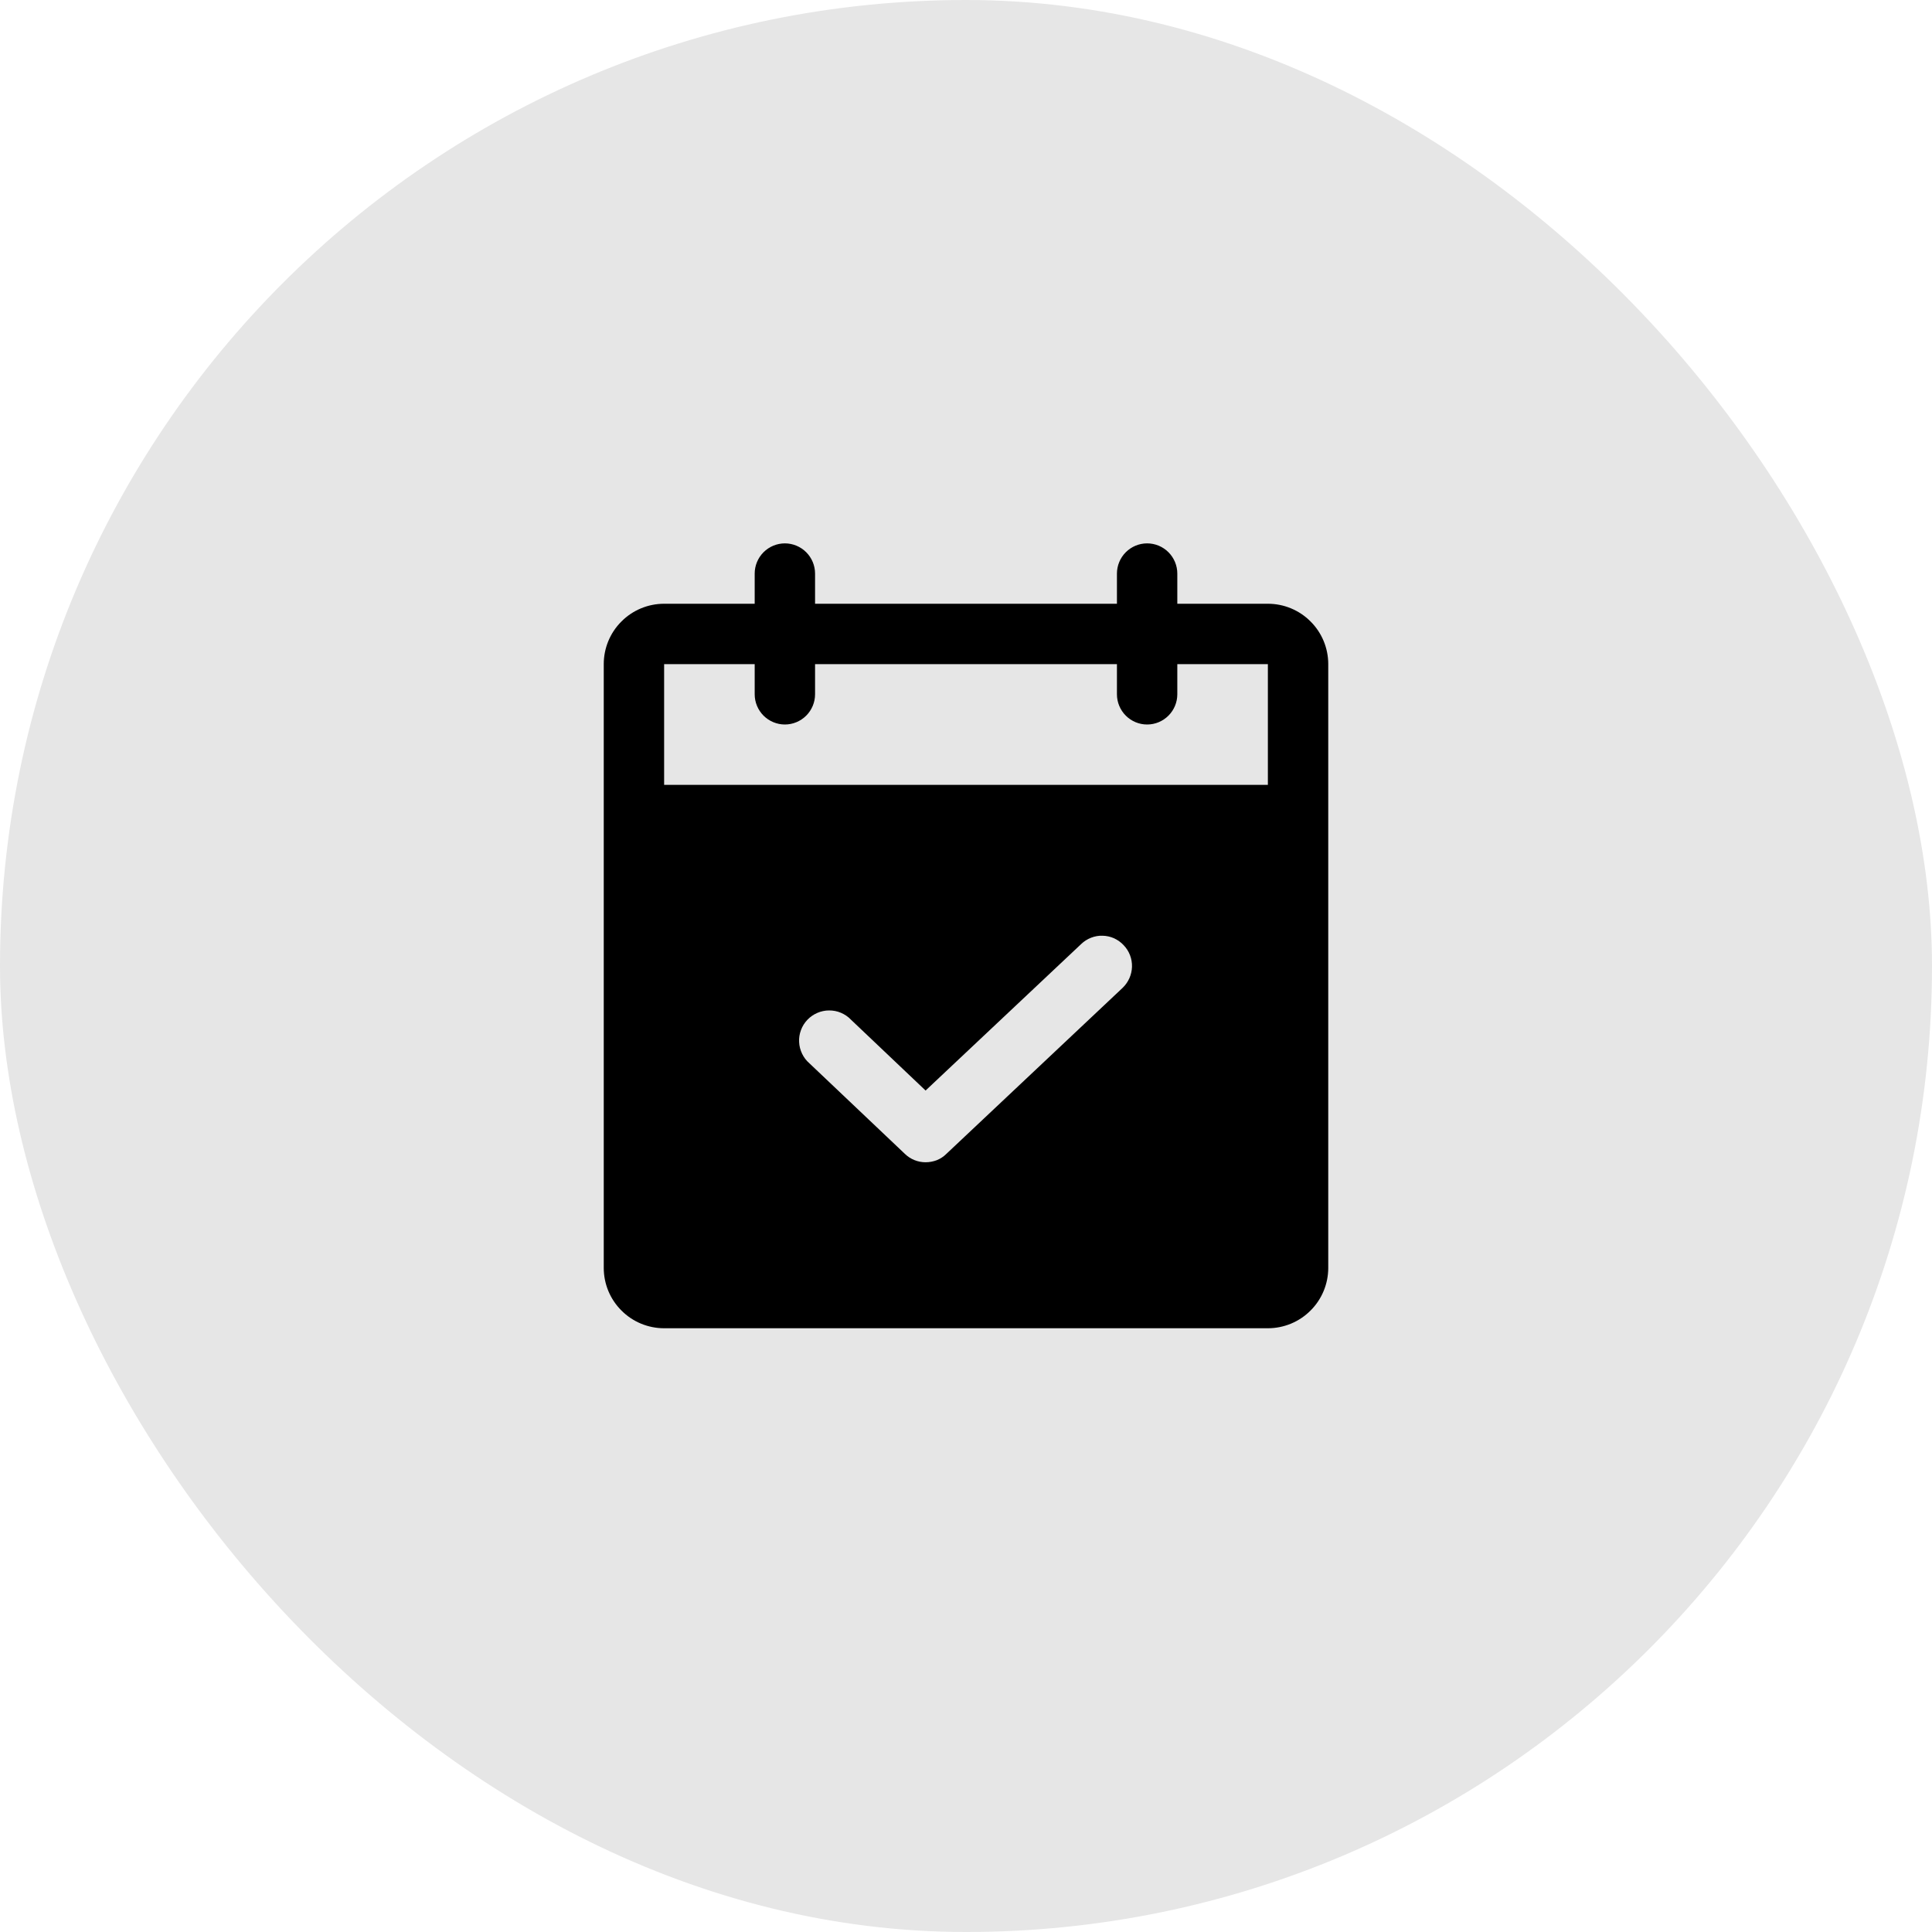 <svg width="24" height="24" viewBox="0 0 24 24" fill="none" xmlns="http://www.w3.org/2000/svg">
<rect width="24" height="24" rx="12" fill="black" fill-opacity="0.1"/>
<path d="M15.75 7.5H14.625V7.125C14.625 7.026 14.585 6.93 14.515 6.86C14.445 6.79 14.35 6.75 14.25 6.75C14.15 6.75 14.055 6.79 13.985 6.86C13.915 6.93 13.875 7.026 13.875 7.125V7.5H10.125V7.125C10.125 7.026 10.085 6.93 10.015 6.86C9.945 6.79 9.849 6.75 9.75 6.75C9.651 6.75 9.555 6.79 9.485 6.86C9.415 6.93 9.375 7.026 9.375 7.125V7.5H8.25C8.051 7.5 7.86 7.579 7.72 7.72C7.579 7.86 7.5 8.051 7.5 8.25V15.75C7.5 15.949 7.579 16.14 7.72 16.28C7.86 16.421 8.051 16.5 8.25 16.5H15.75C15.949 16.5 16.14 16.421 16.28 16.28C16.421 16.14 16.5 15.949 16.5 15.75V8.25C16.5 8.051 16.421 7.86 16.28 7.72C16.14 7.579 15.949 7.5 15.75 7.5ZM13.945 12.272L11.756 14.334C11.722 14.368 11.682 14.394 11.638 14.412C11.593 14.429 11.546 14.438 11.498 14.438C11.402 14.438 11.31 14.401 11.241 14.334L10.055 13.209C10.017 13.176 9.986 13.136 9.964 13.09C9.942 13.044 9.929 12.995 9.927 12.944C9.924 12.894 9.932 12.844 9.95 12.796C9.967 12.749 9.994 12.706 10.029 12.669C10.064 12.632 10.106 12.603 10.152 12.583C10.198 12.563 10.248 12.552 10.299 12.552C10.35 12.552 10.4 12.561 10.446 12.581C10.493 12.601 10.535 12.629 10.57 12.666L11.498 13.547L13.43 11.728C13.465 11.694 13.507 11.667 13.553 11.649C13.599 11.631 13.648 11.622 13.697 11.624C13.747 11.625 13.795 11.636 13.84 11.656C13.885 11.677 13.926 11.706 13.959 11.742C14.028 11.814 14.065 11.911 14.062 12.01C14.059 12.109 14.017 12.203 13.945 12.272ZM15.75 9.75H8.25V8.25H9.375V8.625C9.375 8.724 9.415 8.82 9.485 8.89C9.555 8.96 9.651 9 9.75 9C9.849 9 9.945 8.96 10.015 8.89C10.085 8.82 10.125 8.724 10.125 8.625V8.25H13.875V8.625C13.875 8.724 13.915 8.82 13.985 8.89C14.055 8.96 14.15 9 14.25 9C14.35 9 14.445 8.96 14.515 8.89C14.585 8.82 14.625 8.724 14.625 8.625V8.25H15.75V9.75Z" fill="black"/>
</svg>
